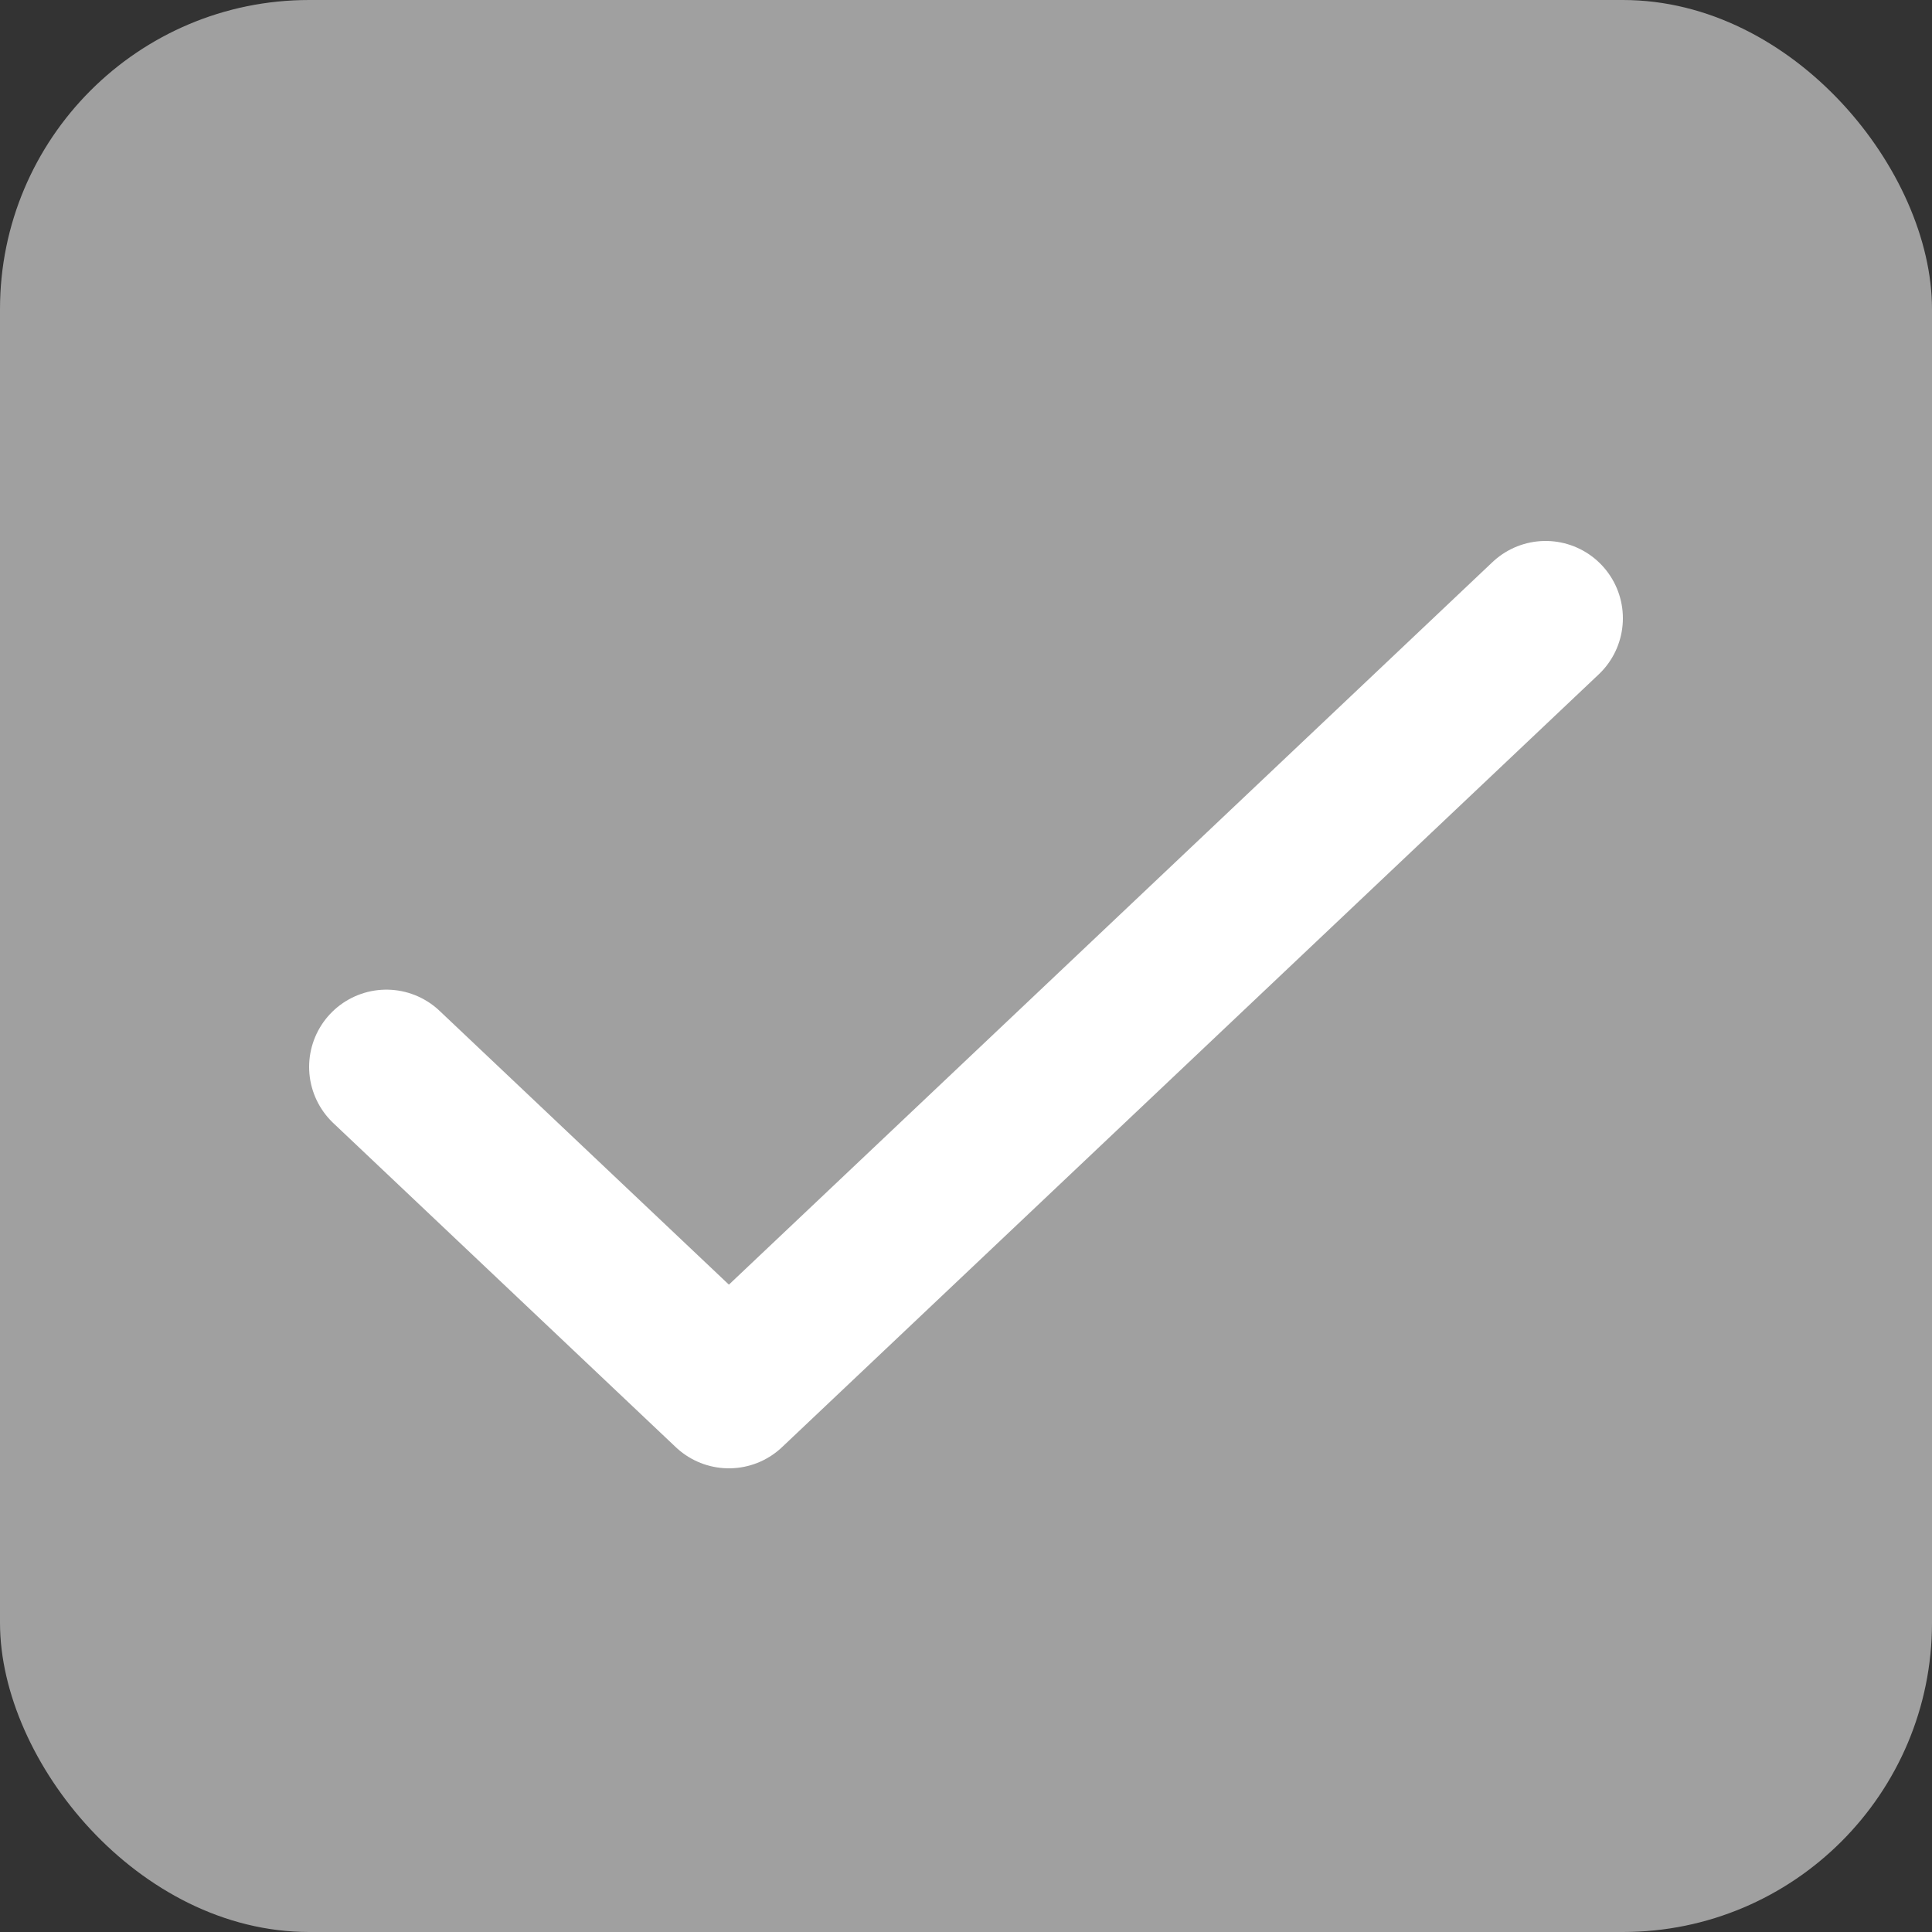 <svg width="25" height="25" viewBox="0 0 25 25" fill="none" xmlns="http://www.w3.org/2000/svg">
<rect x="0" y="0" width="25" height="25" fill="#333333" stroke="none"/>
<rect width="25" height="25" rx="4" fill="#A0A0A0"/>
<path d="M5 13.806L9.432 18L20 8" stroke="white" stroke-width="2" stroke-linecap="round" stroke-linejoin="round"/>
</svg>
